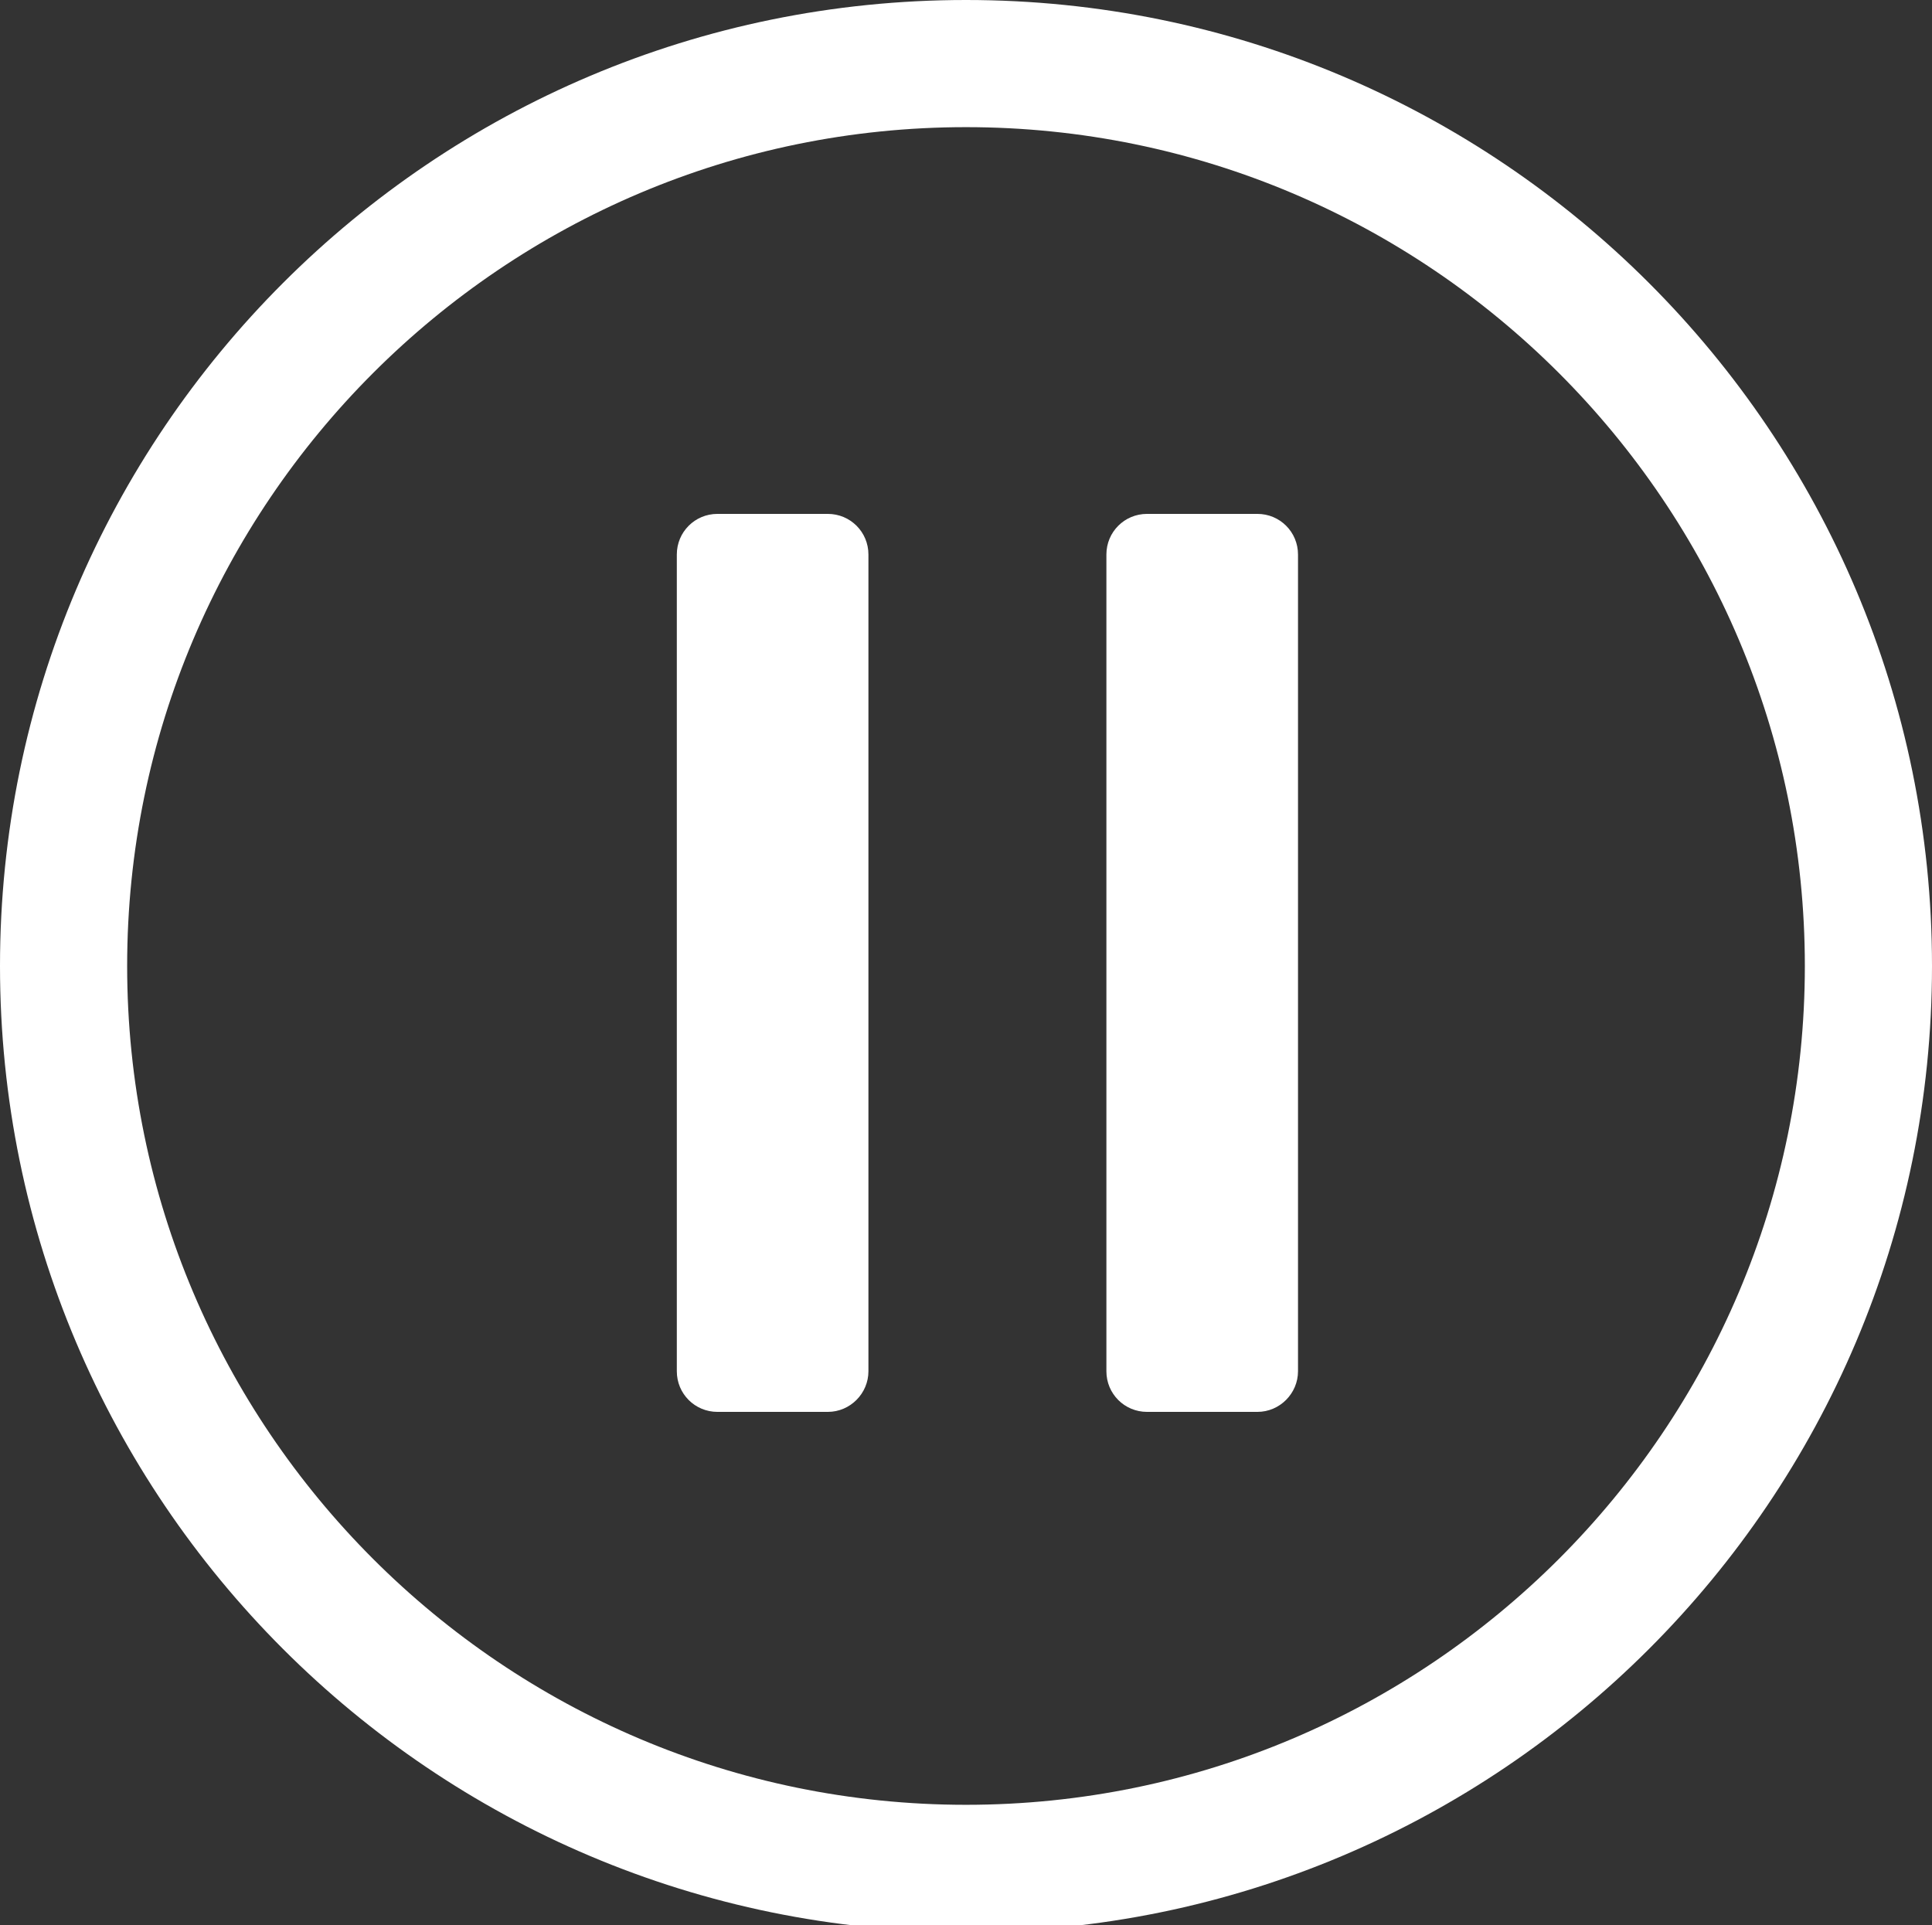 <?xml version="1.0" encoding="utf-8"?>
<!-- Generator: Adobe Illustrator 22.0.1, SVG Export Plug-In . SVG Version: 6.00 Build 0)  -->
<svg version="1.1" id="Capa_1" xmlns="http://www.w3.org/2000/svg" xmlns:xlink="http://www.w3.org/1999/xlink" x="0px" y="0px"
	 viewBox="0 0 437.6 436.1" style="enable-background:new 0 0 437.6 436.1;" xml:space="preserve">
<rect x="0" y="0" width="437.6" height="436.1" fill="#333333" stroke="none"/>
<style type="text/css">
	.st0{fill:#FFFFFF;}
</style>
<path class="st0" d="M218.8,0C98,0,0,98,0,218.8s98,218.8,218.8,218.8s218.8-98,218.8-218.8S339.6,0,218.8,0z M218.8,408.8
	c-104.8,0-190-85.2-190-190s85.2-190,190-190s190,85.2,190,190S323.6,408.8,218.8,408.8z"/>
<g>
	<path class="st0" d="M187.5,319.8h-25c-5.1,0-9.2-4.1-9.2-9.2v-185c0-5.1,4.1-9.2,9.2-9.2h25c5.1,0,9.2,4.1,9.2,9.2v185
		C196.7,315.6,192.6,319.8,187.5,319.8z"/>
	<path class="st0" d="M284.8,319.8h-25c-5.1,0-9.2-4.1-9.2-9.2v-185c0-5.1,4.1-9.2,9.2-9.2h25c5.1,0,9.2,4.1,9.2,9.2v185
		C294,315.6,289.9,319.8,284.8,319.8z"/>
</g>
</svg>
